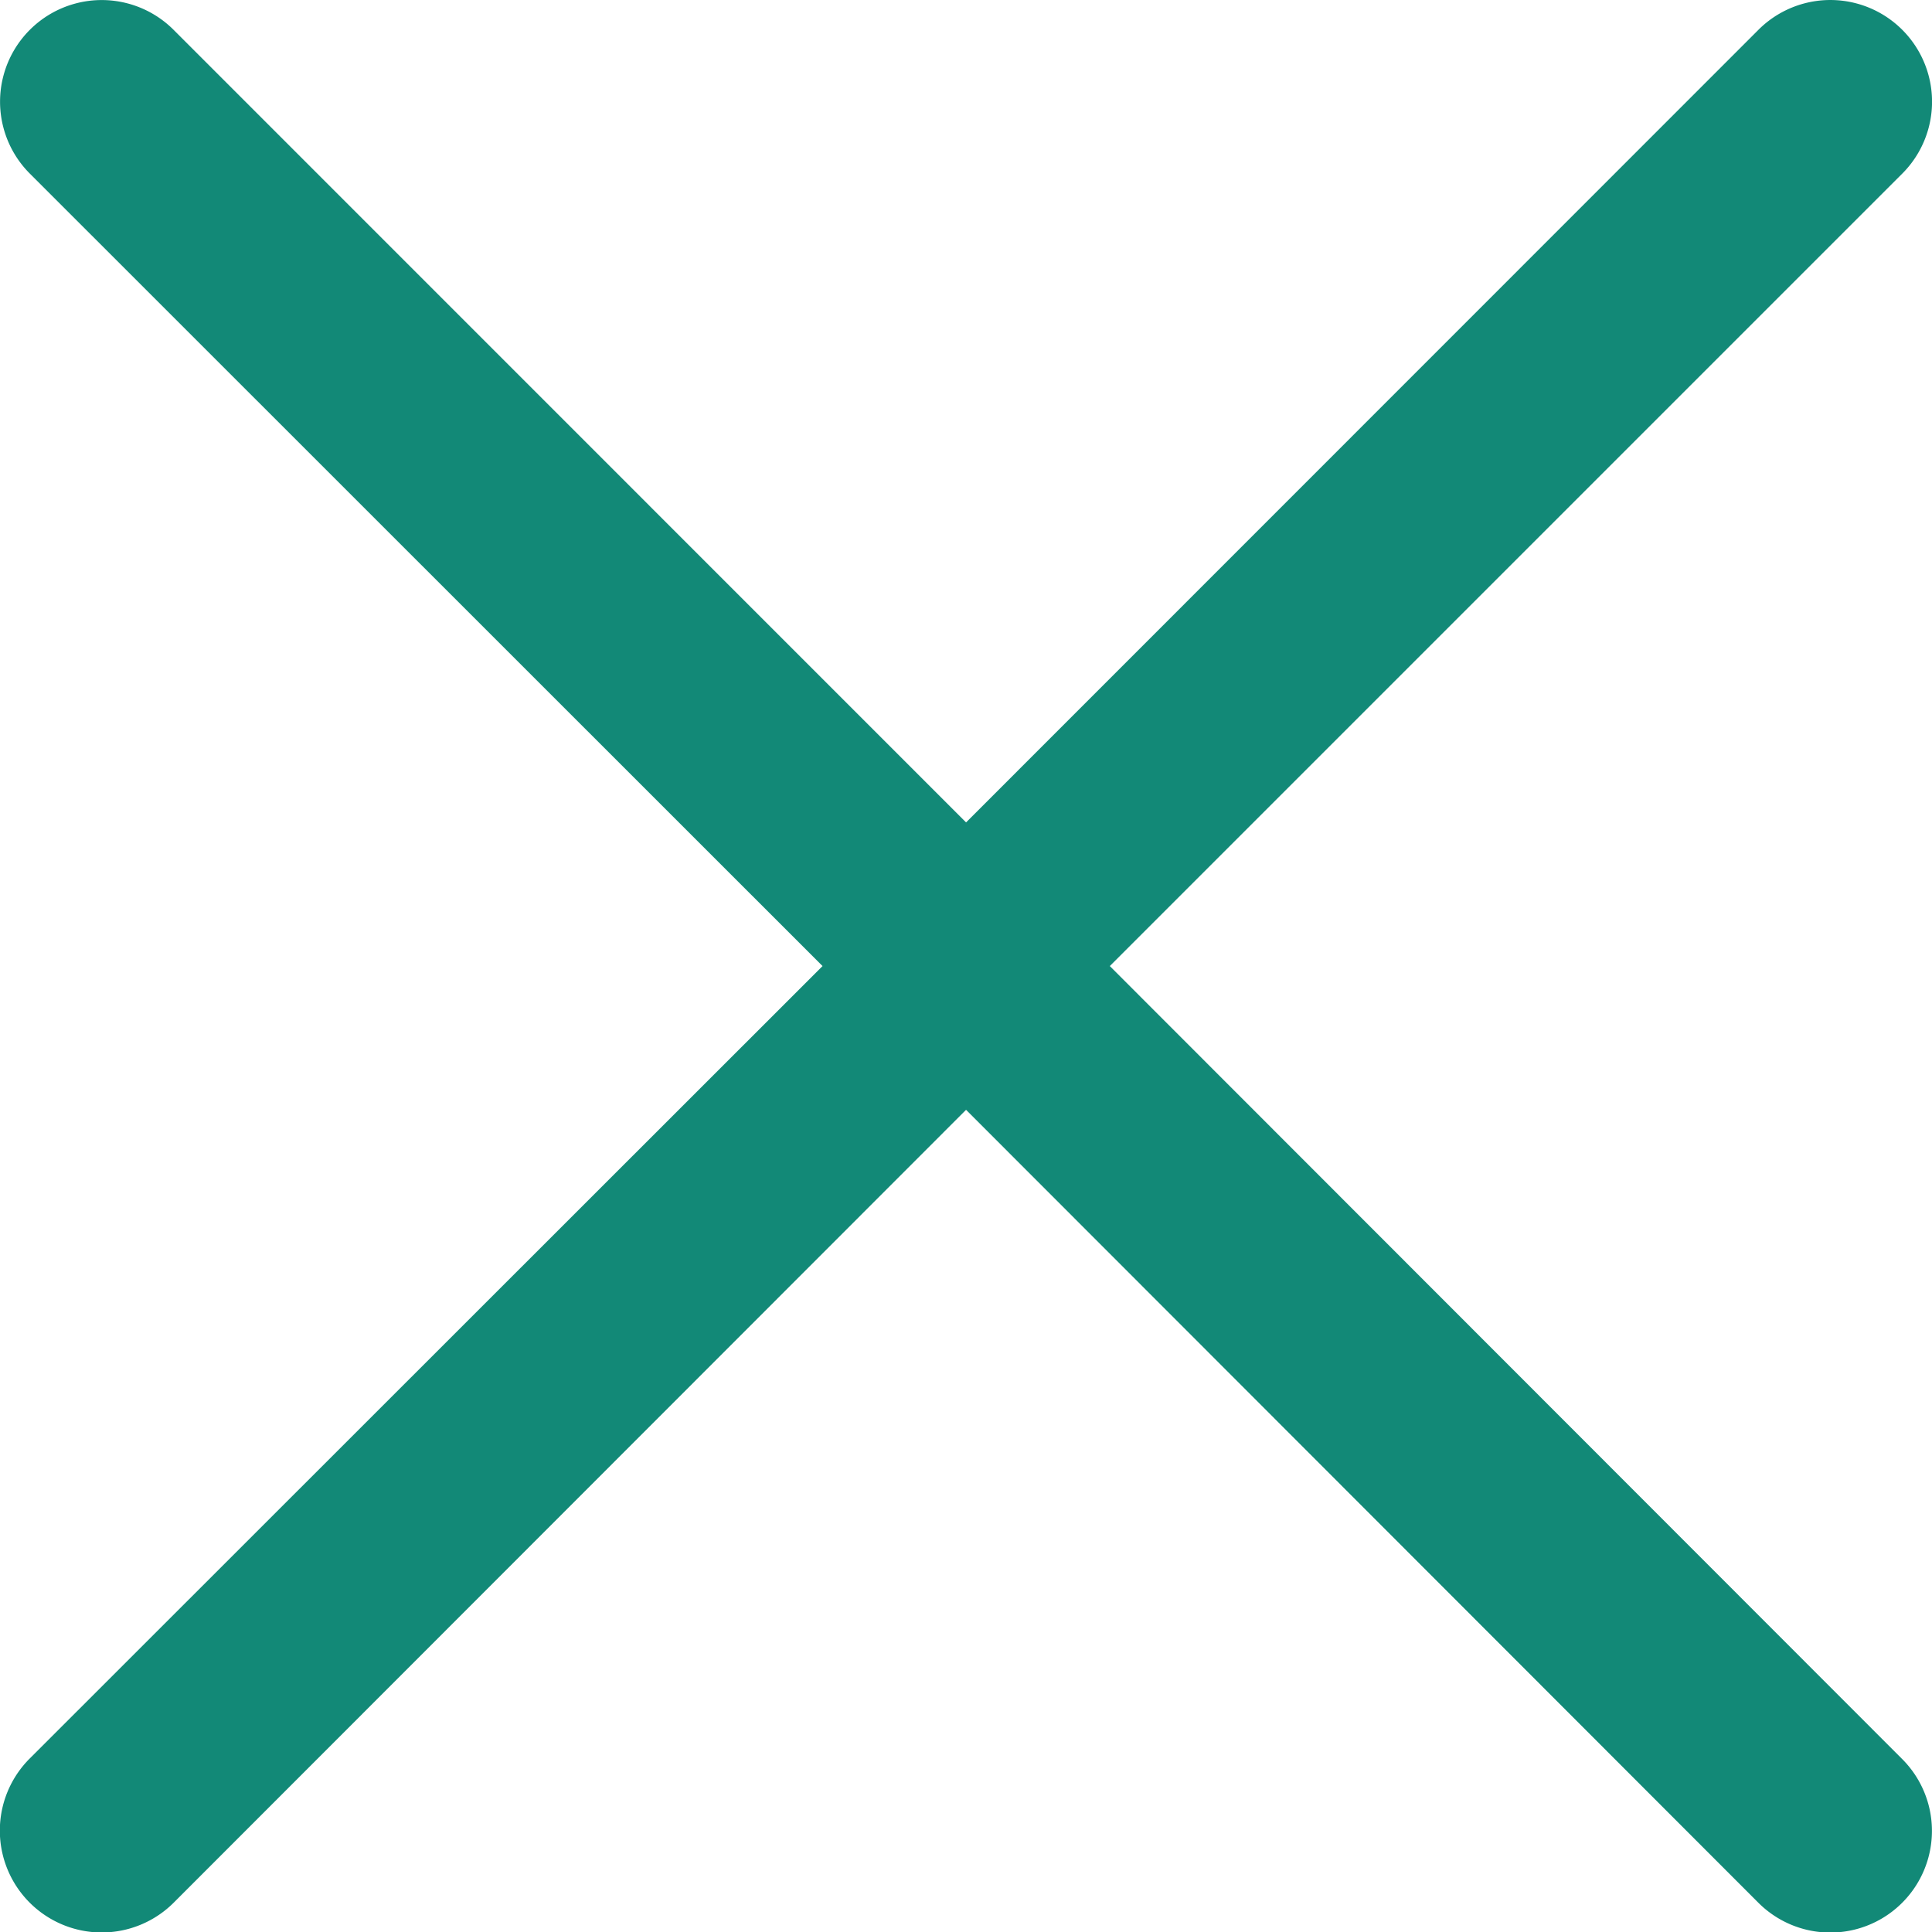 <svg xmlns="http://www.w3.org/2000/svg" width="15.737" height="15.737" viewBox="0 0 15.737 15.737">
  <g id="cancel" transform="translate(0 -0.001)">
    <g id="Group_7877" data-name="Group 7877" transform="translate(0 0.001)">
      <path id="Path_9706" data-name="Path 9706" d="M9.04,7.87l6.455-6.455A.828.828,0,0,0,14.323.244L7.869,6.7,1.414.244A.828.828,0,0,0,.243,1.415L6.7,7.87.243,14.324A.828.828,0,0,0,1.414,15.5L7.869,9.041,14.323,15.5a.828.828,0,1,0,1.171-1.171Z" transform="translate(0 -0.001)" fill="#128977"/>
    </g>
  </g>
</svg>
